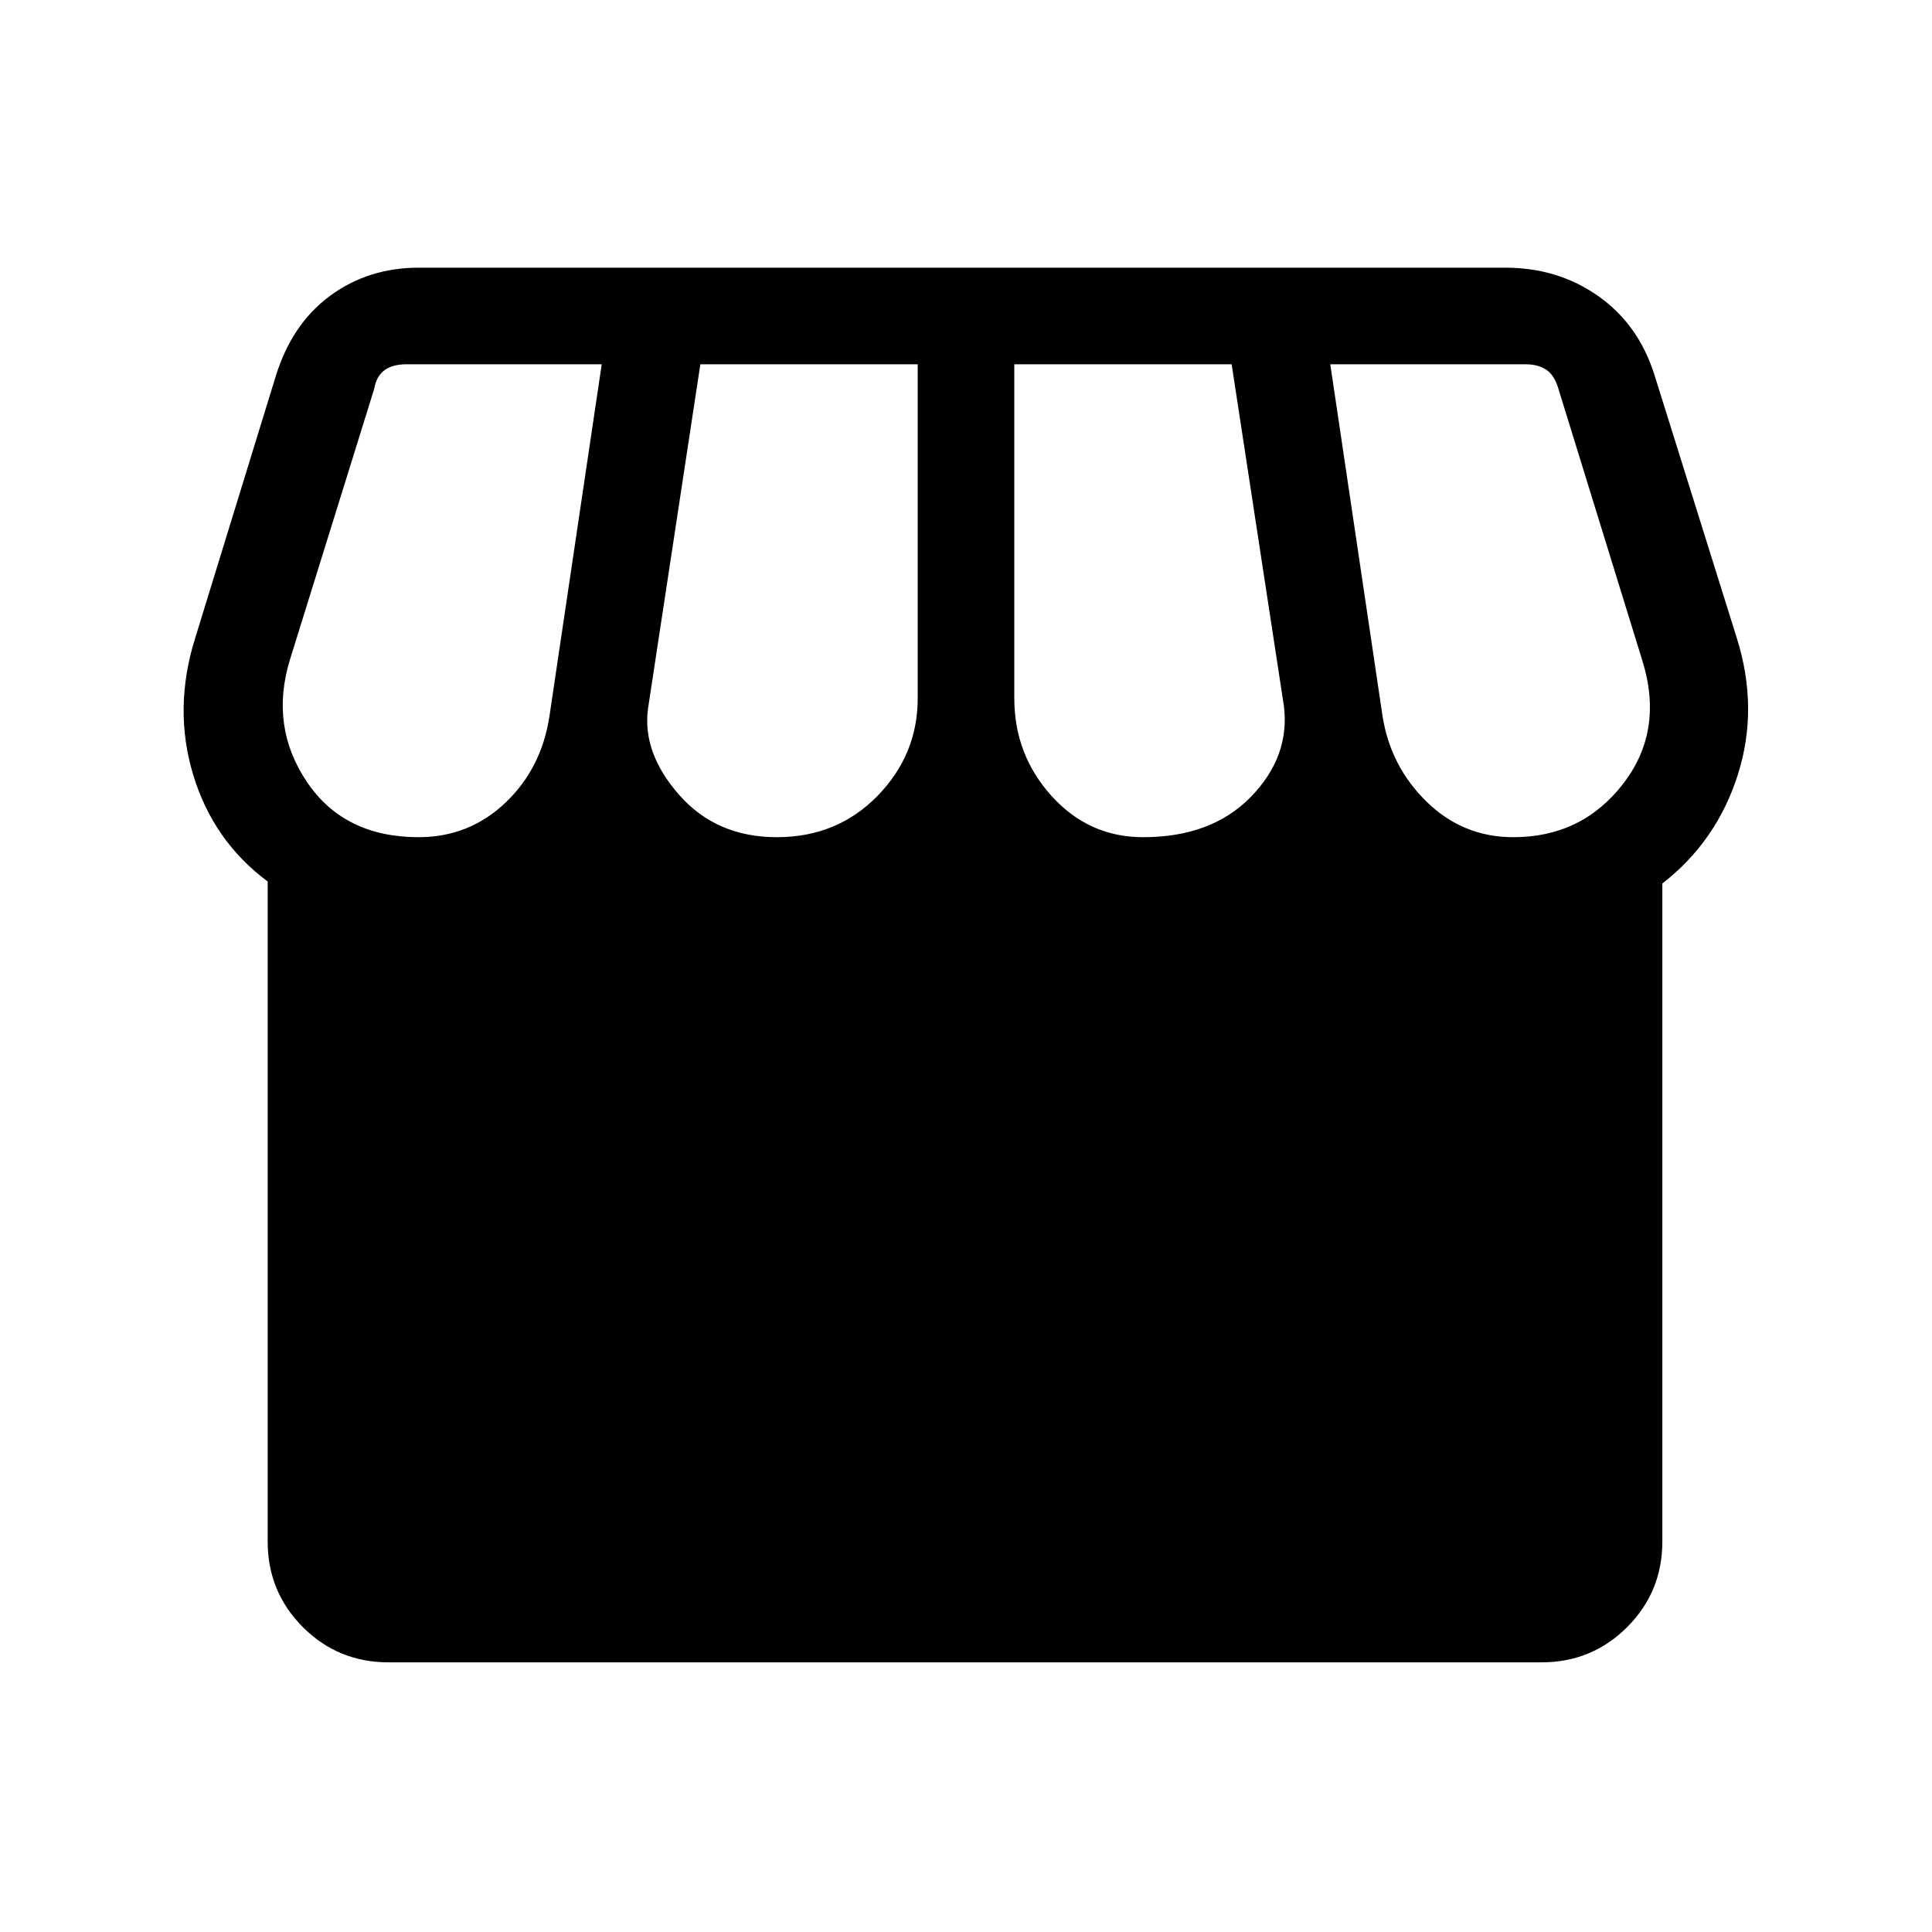 <svg xmlns="http://www.w3.org/2000/svg" height="40" width="40"><path d="M34.417 18.292V31.917Q34.417 32.958 33.688 33.688Q32.958 34.417 31.917 34.417H8.042Q7 34.417 6.271 33.688Q5.542 32.958 5.542 31.917V18.25Q4.417 17.417 4 16.042Q3.583 14.667 4.042 13.208L5.708 7.792Q6.042 6.708 6.833 6.125Q7.625 5.542 8.667 5.542H31.167Q32.25 5.542 33.083 6.125Q33.917 6.708 34.25 7.75L35.958 13.208Q36.417 14.667 35.979 16.042Q35.542 17.417 34.417 18.292ZM23.667 17.333Q25.083 17.333 25.896 16.5Q26.708 15.667 26.583 14.625L25.5 7.542H21V14.458Q21 15.625 21.771 16.479Q22.542 17.333 23.667 17.333ZM16.083 17.333Q17.333 17.333 18.167 16.479Q19 15.625 19 14.458V7.542H14.5L13.417 14.667Q13.292 15.583 14.062 16.458Q14.833 17.333 16.083 17.333ZM8.667 17.333Q9.708 17.333 10.458 16.625Q11.208 15.917 11.375 14.833L12.458 7.542H8.417Q8.125 7.542 7.958 7.667Q7.792 7.792 7.75 8.042L6 13.667Q5.583 15.042 6.354 16.188Q7.125 17.333 8.667 17.333ZM31.333 17.333Q32.75 17.333 33.604 16.229Q34.458 15.125 34 13.667L32.25 8Q32.167 7.75 32 7.646Q31.833 7.542 31.583 7.542H27.542L28.625 14.833Q28.792 15.875 29.542 16.604Q30.292 17.333 31.333 17.333Z"/></svg>